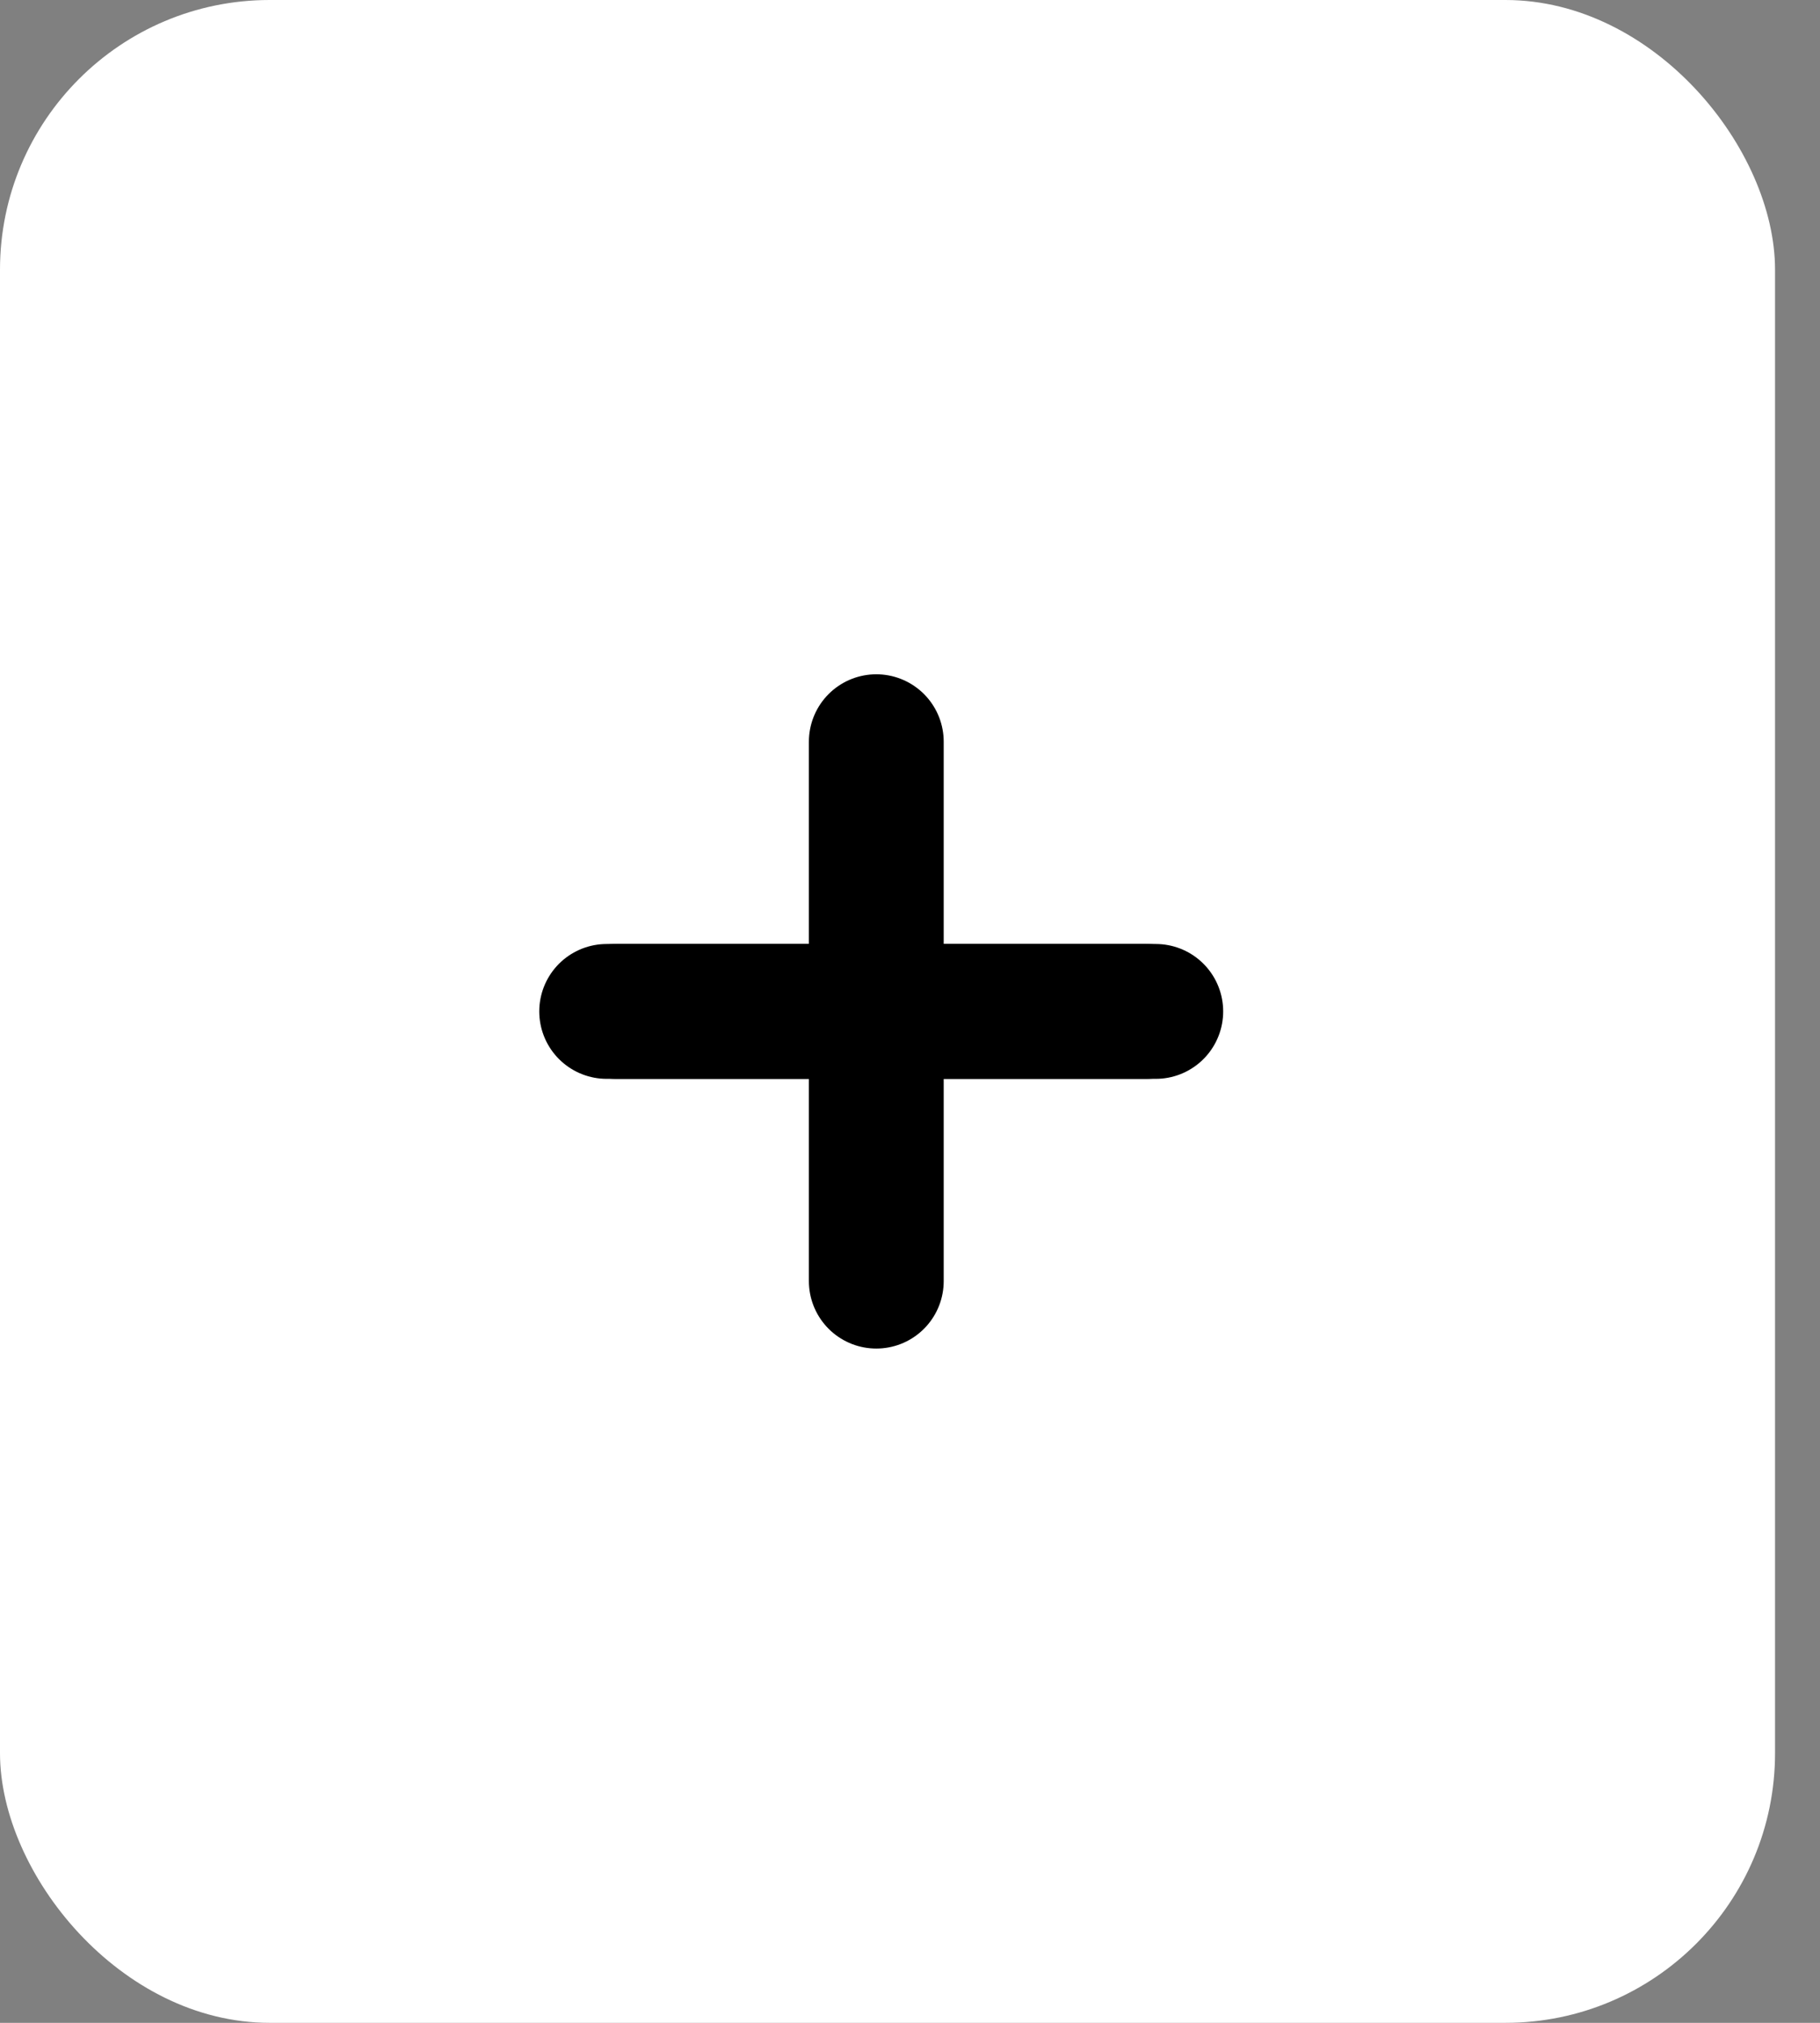 <svg width="27" height="30" viewBox="0 0 27 30" fill="none" xmlns="http://www.w3.org/2000/svg">
<rect x="0" y="0" width="27" height="30" fill="#808080" stroke="none"/>
<rect width="26.333" height="30" rx="4" fill="white"/>
<path d="M13 11L13 19" stroke="black" stroke-width="2" stroke-linecap="round"/>
<path d="M17 15L9 15" stroke="black" stroke-width="2" stroke-linecap="round"/>
<path d="M17.146 15L9.146 15" stroke="black" stroke-width="2" stroke-linecap="round"/>
</svg>
